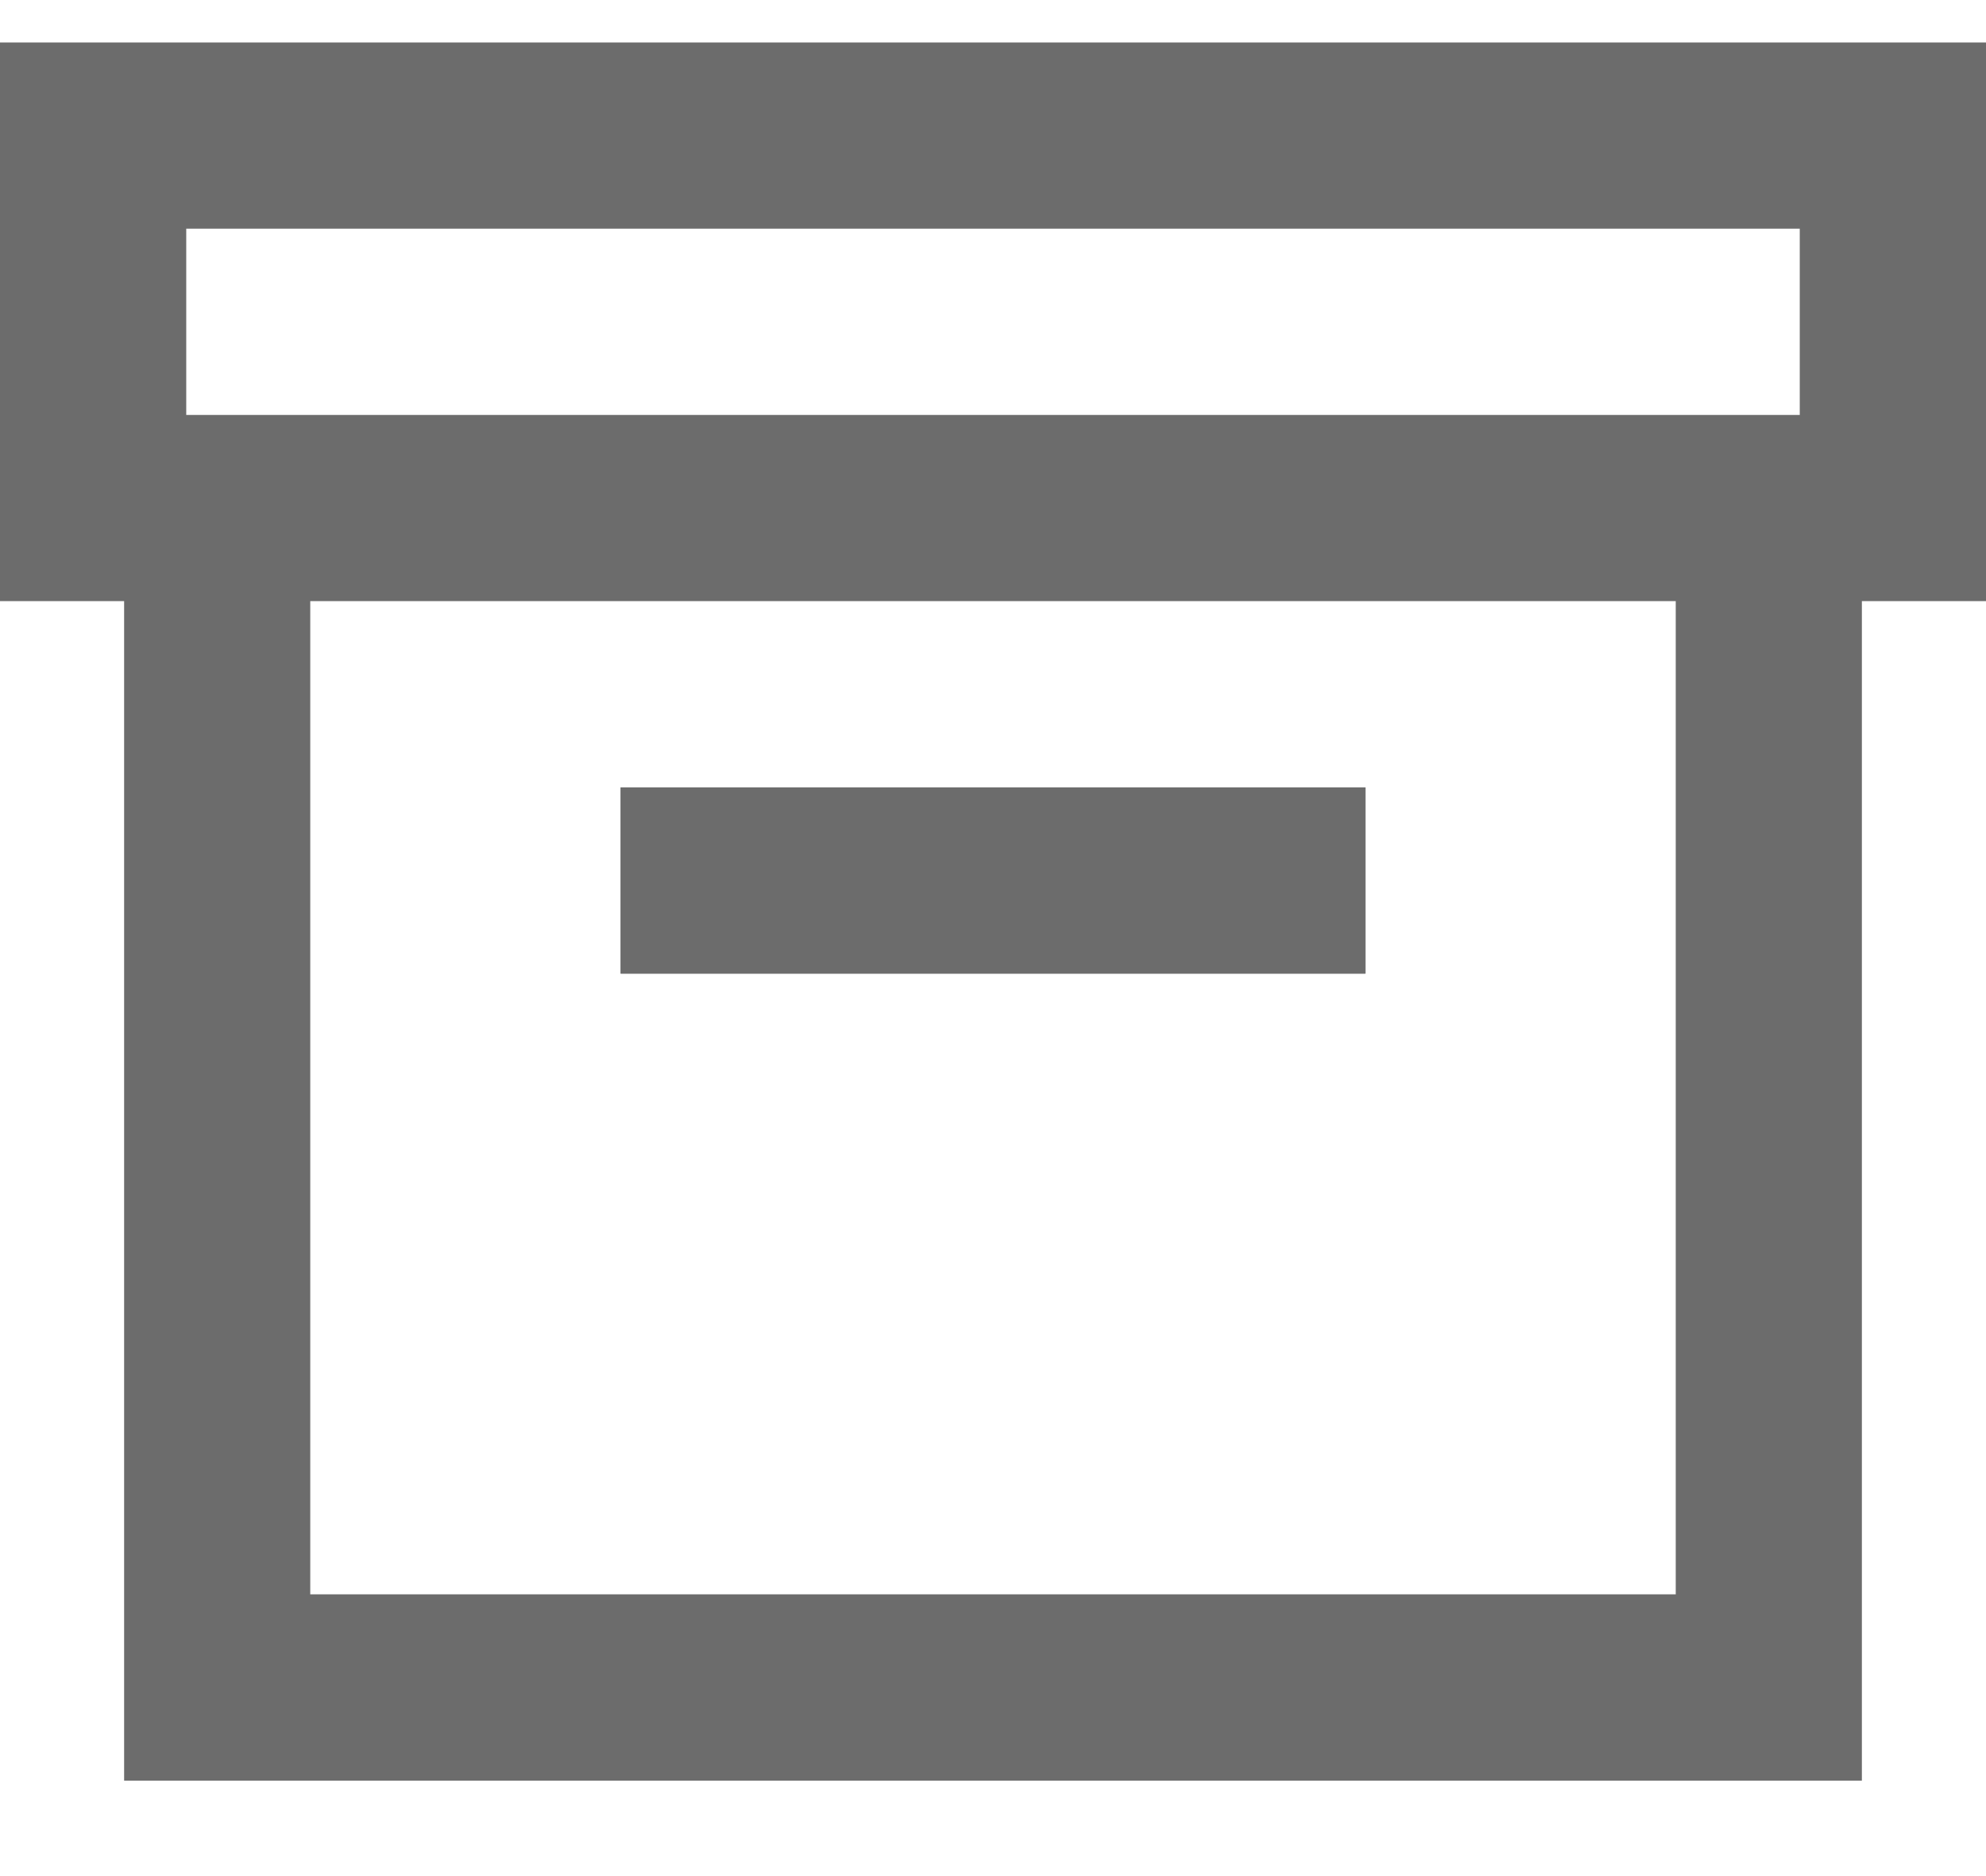 <svg width="18" height="17" viewBox="0 0 18 17" fill="none" xmlns="http://www.w3.org/2000/svg">
<path fill-rule="evenodd" clip-rule="evenodd" d="M5.625 7.135H12.375V8.822H5.625V7.135Z" fill="#6C6C6C"/>
<path fill-rule="evenodd" clip-rule="evenodd" d="M12.375 8.822V7.135H5.625V8.822H12.375Z" fill="#6C6C6C"/>
<path fill-rule="evenodd" clip-rule="evenodd" d="M1.125 16.135H16.875V5.447H18V0.385H0V5.447H1.125V16.135ZM2.812 5.447V14.447H15.188V5.447H2.812ZM1.688 2.072V3.76H16.312V2.072H1.688Z" fill="#6C6C6C"/>
</svg>
